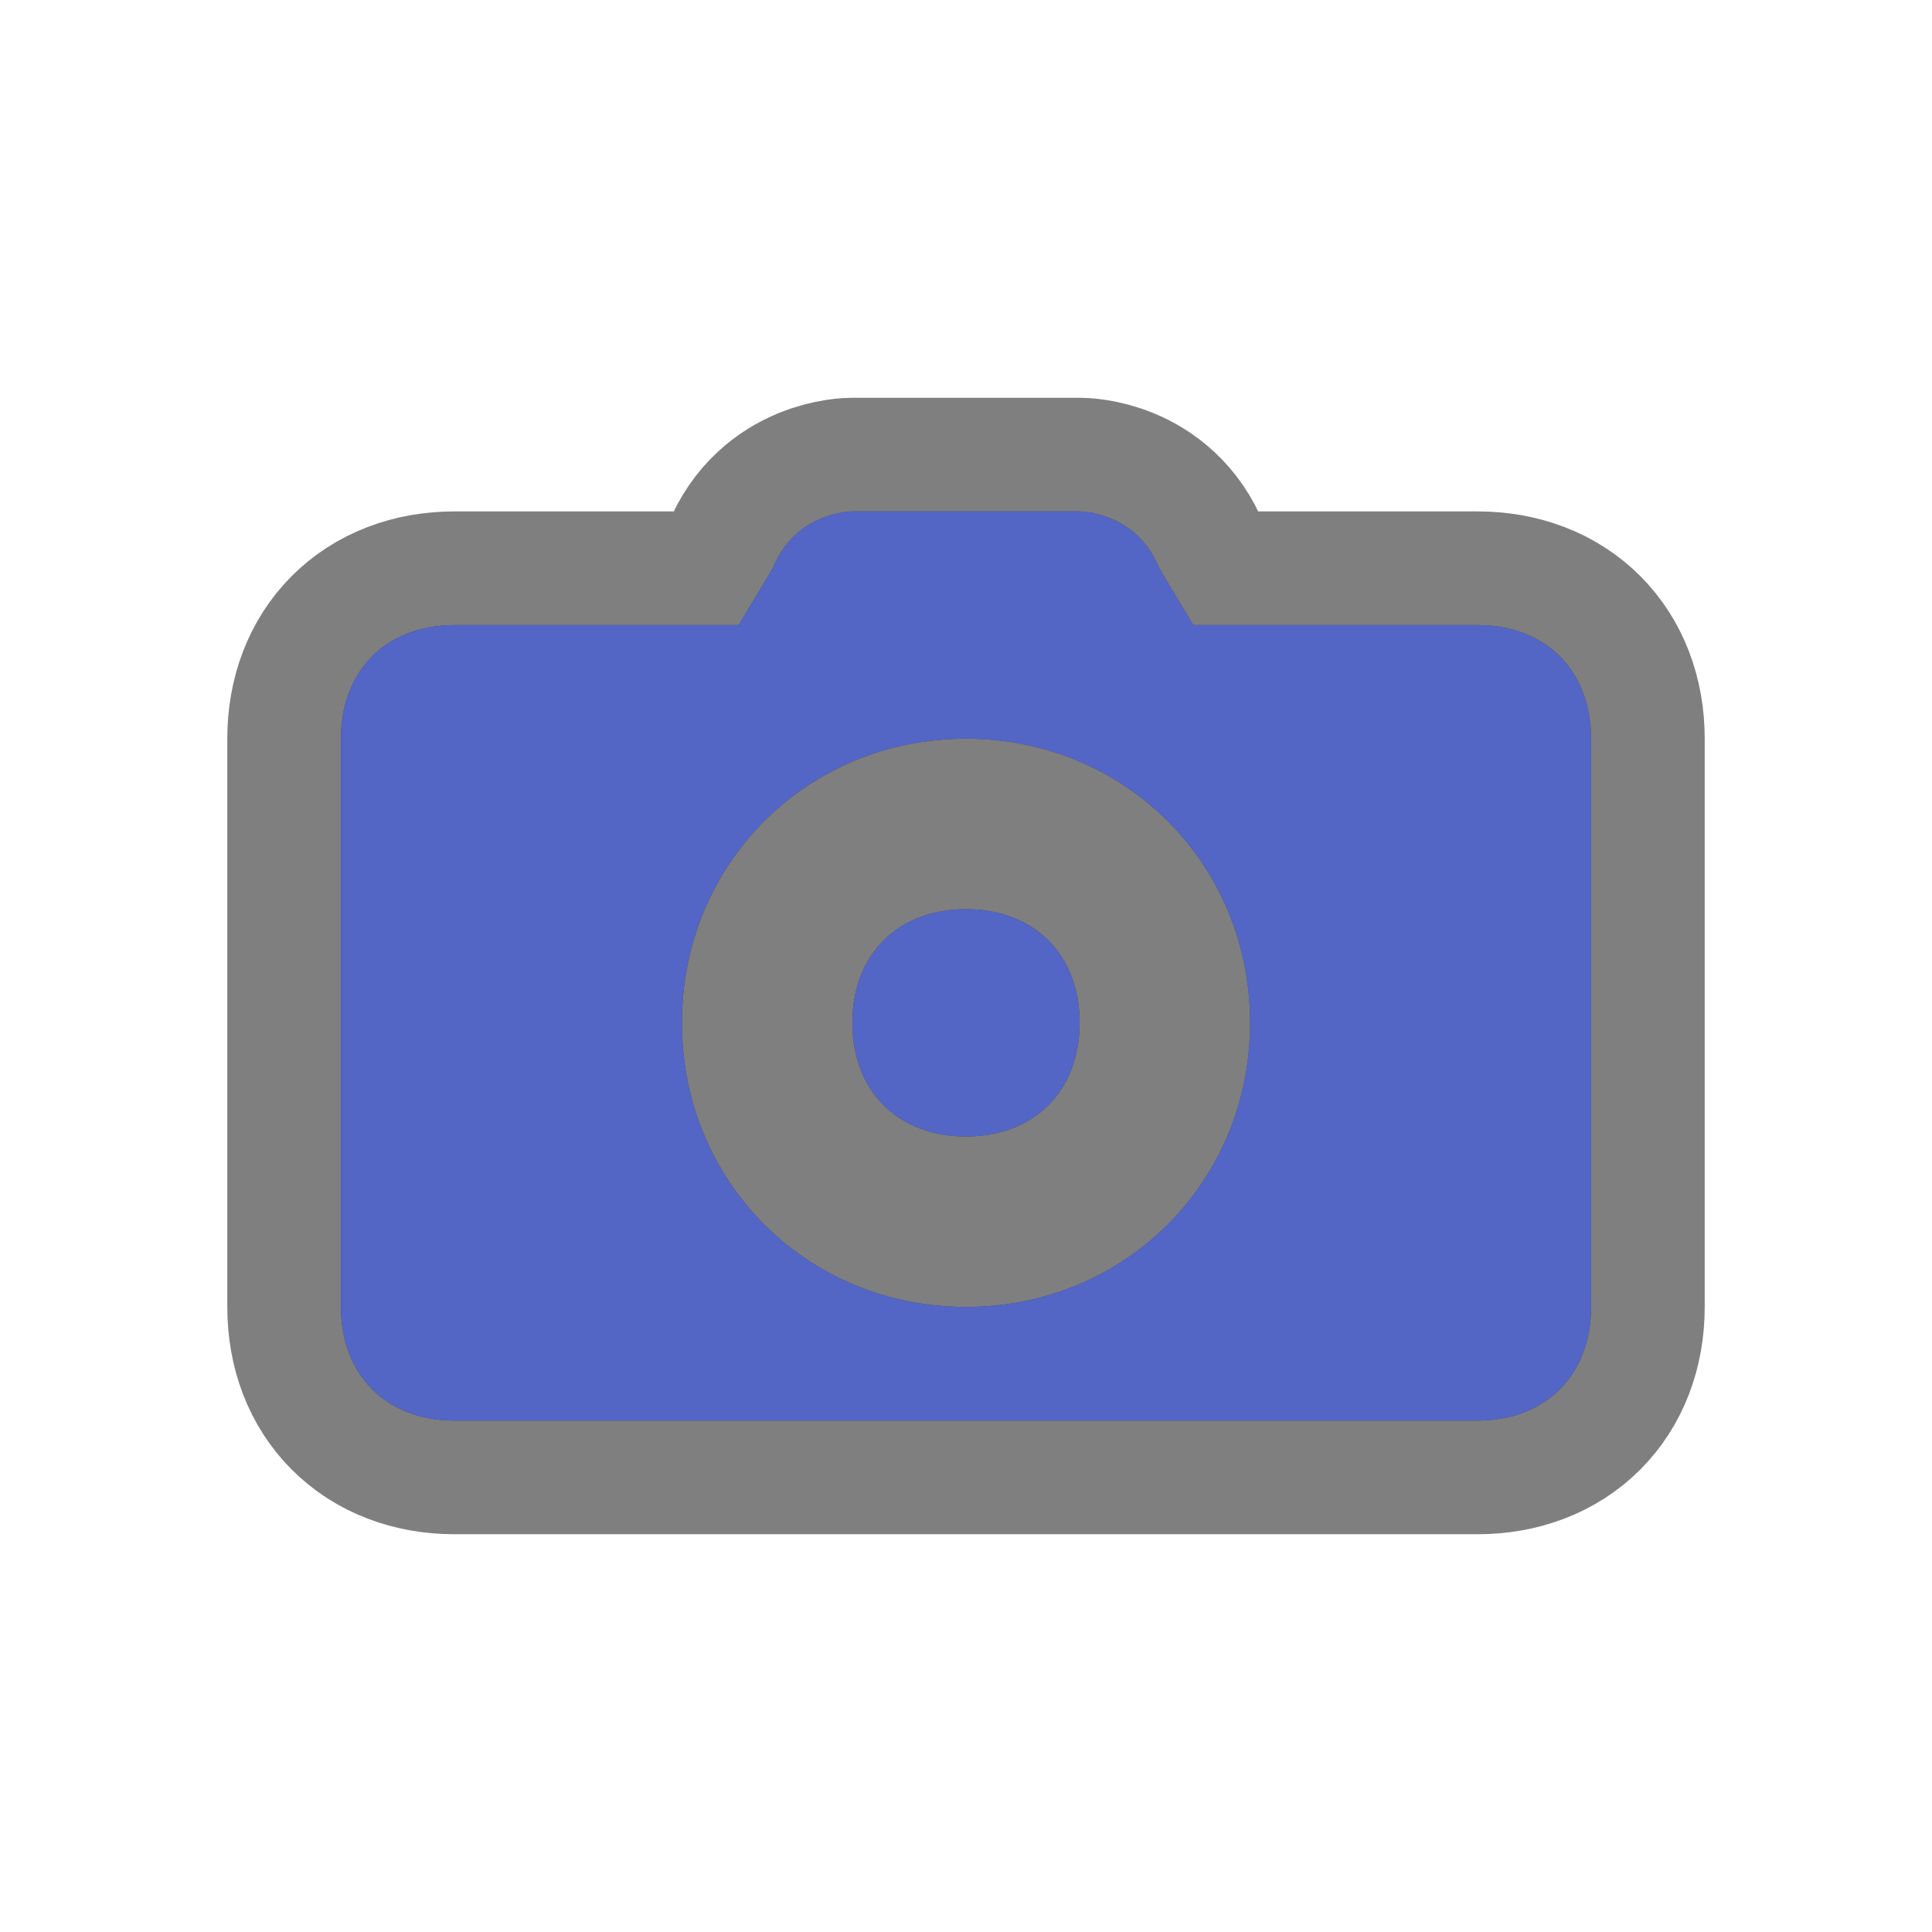 <svg xmlns="http://www.w3.org/2000/svg" viewBox="0 0 17 17" height="17" width="17"><title>attraction-11.svg</title><rect fill="none" x="0" y="0" width="17" height="17"></rect><path fill="rgba(0,0,0,0.5)" transform="translate(3 3)" d="M4.5,1.5c0,0-0.5,0-0.7,0.5L3.5,2.5H1c-0.6,0-1,0.4-1,1v5c0,0.6,0.4,1,1,1h9
	c0.6,0,1-0.4,1-1v-5c0-0.6-0.4-1-1-1H7.5L7.2,2C7,1.5,6.5,1.5,6.5,1.5H4.5z M5.5,3.5C6.9,3.5,8,4.6,8,6S6.9,8.5,5.5,8.5S3,7.4,3,6
	S4.1,3.5,5.5,3.5z M5.5,5c-0.6,0-1,0.4-1,1s0.4,1,1,1s1-0.4,1-1S6.1,5,5.5,5z" style="stroke-linejoin:round;stroke-miterlimit:4;" stroke="rgba(0,0,0,0.5)" stroke-width="2"></path><path fill="#5366c6" transform="translate(3 3)" d="M4.5,1.5c0,0-0.5,0-0.7,0.5L3.5,2.5H1c-0.6,0-1,0.4-1,1v5c0,0.6,0.4,1,1,1h9
	c0.6,0,1-0.4,1-1v-5c0-0.6-0.4-1-1-1H7.5L7.2,2C7,1.5,6.5,1.5,6.5,1.5H4.5z M5.5,3.5C6.9,3.5,8,4.6,8,6S6.9,8.5,5.5,8.5S3,7.4,3,6
	S4.1,3.5,5.5,3.5z M5.5,5c-0.6,0-1,0.4-1,1s0.4,1,1,1s1-0.4,1-1S6.1,5,5.5,5z"></path></svg>